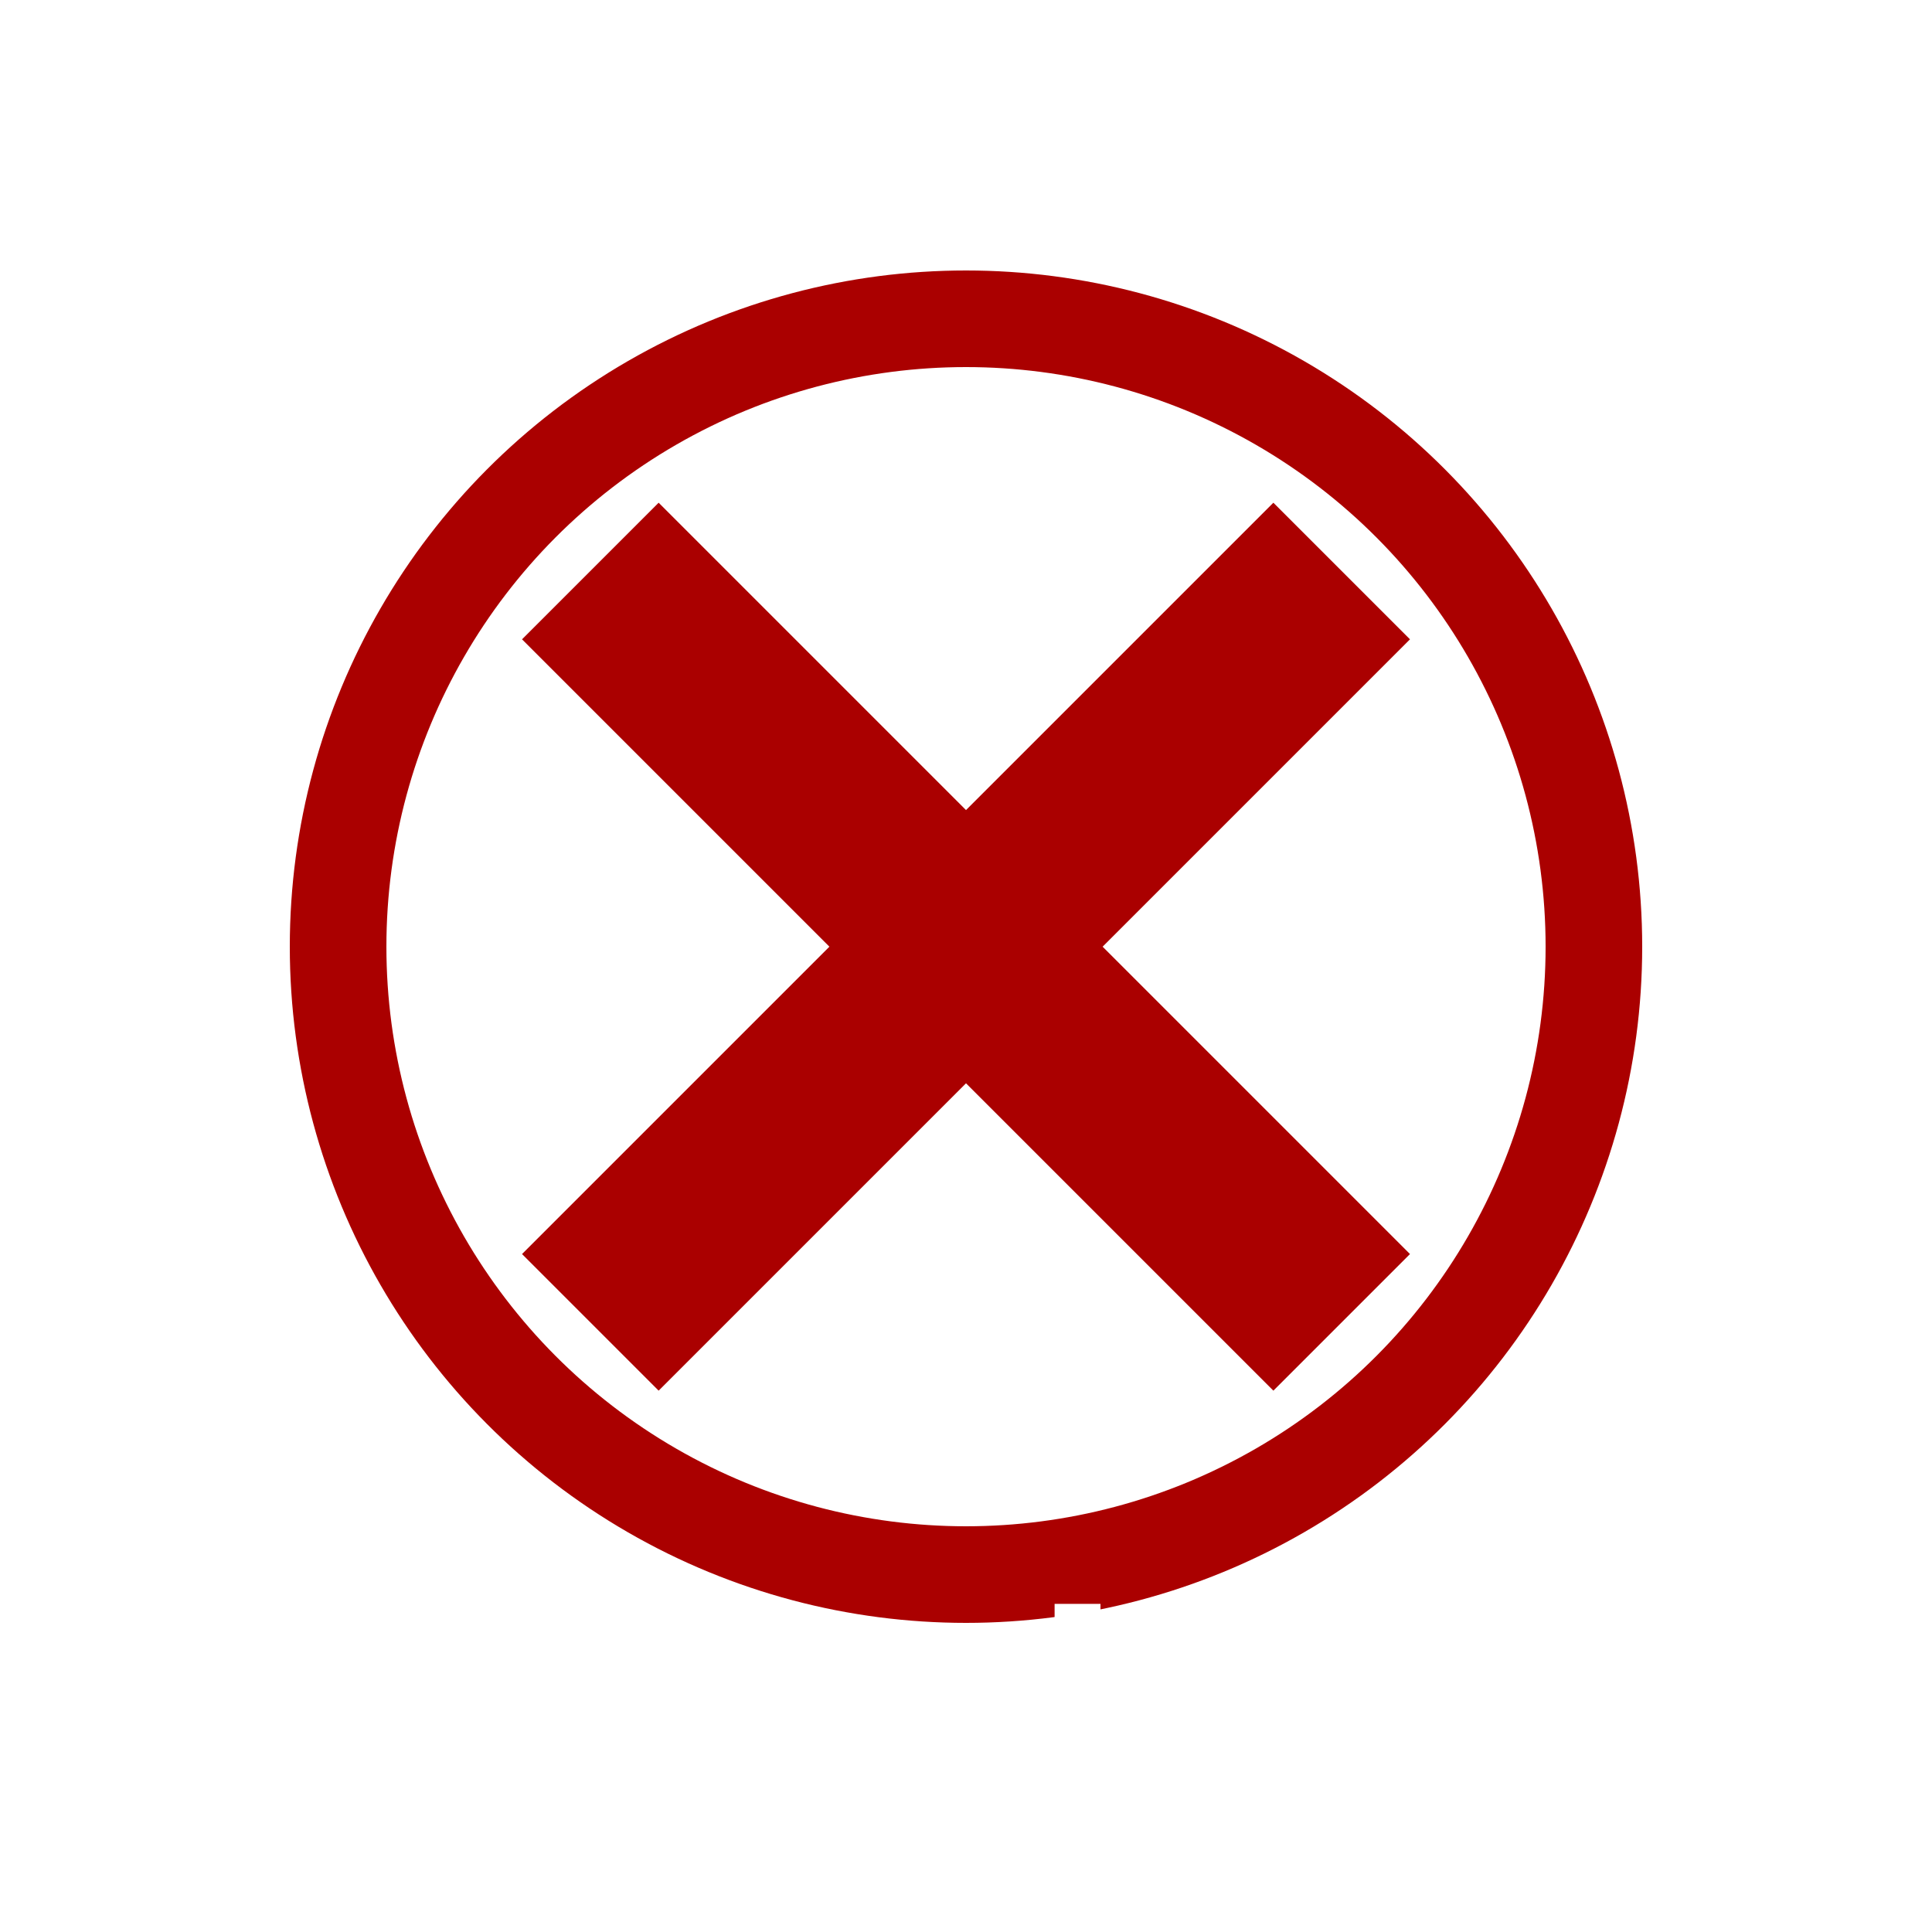 <svg width="100" height="100" viewBox="0 0 100 100" fill="none" xmlns="http://www.w3.org/2000/svg">
<g filter="url(#filter0_d_61_37)">
<circle cx="50" cy="45" r="32.5" stroke="#AA0000" stroke-width="5"/>
<path d="M30.556 25.556L69.445 64.445M69.445 25.556L30.556 64.445" stroke="#AA0000" stroke-width="10"/>
</g>
<path d="M16.089 97V83.605H18.54V97H16.089ZM21.298 97V89.799C21.298 89.406 21.286 89.007 21.26 88.602C21.235 88.197 21.197 87.798 21.146 87.405H23.445L23.635 89.305H23.407C23.711 88.634 24.161 88.121 24.756 87.766C25.352 87.399 26.042 87.215 26.827 87.215C27.955 87.215 28.803 87.532 29.373 88.165C29.943 88.798 30.228 89.786 30.228 91.129V97H27.853V91.243C27.853 90.47 27.701 89.919 27.397 89.59C27.106 89.248 26.663 89.077 26.067 89.077C25.333 89.077 24.75 89.305 24.319 89.761C23.889 90.217 23.673 90.825 23.673 91.585V97H21.298ZM35.466 97L31.324 87.405H33.851L36.853 94.91H36.264L39.342 87.405H41.717L37.556 97H35.466ZM46.508 97.19C45.672 97.19 44.938 96.994 44.304 96.601C43.671 96.196 43.177 95.619 42.822 94.872C42.468 94.125 42.29 93.232 42.29 92.193C42.29 91.154 42.468 90.268 42.822 89.533C43.177 88.786 43.671 88.216 44.304 87.823C44.938 87.418 45.672 87.215 46.508 87.215C47.319 87.215 48.028 87.418 48.636 87.823C49.257 88.216 49.669 88.748 49.871 89.419H49.662L49.871 87.405H52.151C52.113 87.798 52.075 88.197 52.037 88.602C52.012 89.007 51.999 89.406 51.999 89.799V97H49.643L49.624 95.024H49.852C49.65 95.683 49.238 96.208 48.617 96.601C47.997 96.994 47.294 97.19 46.508 97.19ZM47.173 95.366C47.921 95.366 48.522 95.106 48.978 94.587C49.434 94.055 49.662 93.257 49.662 92.193C49.662 91.129 49.434 90.337 48.978 89.818C48.522 89.299 47.921 89.039 47.173 89.039C46.426 89.039 45.824 89.299 45.368 89.818C44.912 90.337 44.684 91.129 44.684 92.193C44.684 93.257 44.906 94.055 45.349 94.587C45.805 95.106 46.413 95.366 47.173 95.366ZM54.586 97V83.016H56.961V97H54.586ZM59.54 97V87.405H61.915V97H59.54ZM59.407 85.6V83.282H62.048V85.6H59.407ZM68.218 97.19C67.382 97.19 66.641 96.994 65.995 96.601C65.361 96.196 64.867 95.619 64.513 94.872C64.158 94.125 63.981 93.232 63.981 92.193C63.981 91.154 64.158 90.268 64.513 89.533C64.867 88.786 65.361 88.216 65.995 87.823C66.641 87.418 67.382 87.215 68.218 87.215C69.016 87.215 69.719 87.411 70.327 87.804C70.947 88.184 71.359 88.703 71.562 89.362H71.315V83.016H73.69V97H71.353V94.967H71.581C71.378 95.651 70.966 96.196 70.346 96.601C69.738 96.994 69.028 97.19 68.218 97.19ZM68.883 95.366C69.63 95.366 70.232 95.106 70.688 94.587C71.144 94.055 71.372 93.257 71.372 92.193C71.372 91.129 71.144 90.337 70.688 89.818C70.232 89.299 69.63 89.039 68.883 89.039C68.135 89.039 67.527 89.299 67.059 89.818C66.603 90.337 66.375 91.129 66.375 92.193C66.375 93.257 66.603 94.055 67.059 94.587C67.527 95.106 68.135 95.366 68.883 95.366ZM80.912 97.19C79.303 97.19 78.043 96.747 77.131 95.86C76.219 94.973 75.763 93.757 75.763 92.212C75.763 91.211 75.959 90.337 76.352 89.59C76.745 88.843 77.289 88.26 77.986 87.842C78.695 87.424 79.519 87.215 80.456 87.215C81.381 87.215 82.153 87.411 82.774 87.804C83.395 88.197 83.863 88.748 84.18 89.457C84.509 90.166 84.674 90.996 84.674 91.946V92.573H77.682V91.319H82.983L82.66 91.585C82.66 90.698 82.47 90.021 82.09 89.552C81.723 89.083 81.184 88.849 80.475 88.849C79.69 88.849 79.082 89.128 78.651 89.685C78.233 90.242 78.024 91.021 78.024 92.022V92.269C78.024 93.308 78.277 94.087 78.784 94.606C79.303 95.113 80.032 95.366 80.969 95.366C81.514 95.366 82.02 95.296 82.489 95.157C82.97 95.005 83.426 94.764 83.857 94.435L84.56 96.031C84.104 96.398 83.559 96.683 82.926 96.886C82.293 97.089 81.621 97.19 80.912 97.19Z" fill="white"/>
<defs>
<filter id="filter0_d_61_37" x="11" y="10" width="78" height="78" filterUnits="userSpaceOnUse" color-interpolation-filters="sRGB">
<feFlood flood-opacity="0" result="BackgroundImageFix"/>
<feColorMatrix in="SourceAlpha" type="matrix" values="0 0 0 0 0 0 0 0 0 0 0 0 0 0 0 0 0 0 127 0" result="hardAlpha"/>
<feOffset dy="4"/>
<feGaussianBlur stdDeviation="2"/>
<feColorMatrix type="matrix" values="0 0 0 0 0 0 0 0 0 0 0 0 0 0 0 0 0 0 0.25 0"/>
<feBlend mode="normal" in2="BackgroundImageFix" result="effect1_dropShadow_61_37"/>
<feBlend mode="normal" in="SourceGraphic" in2="effect1_dropShadow_61_37" result="shape"/>
</filter>
</defs>
</svg>

